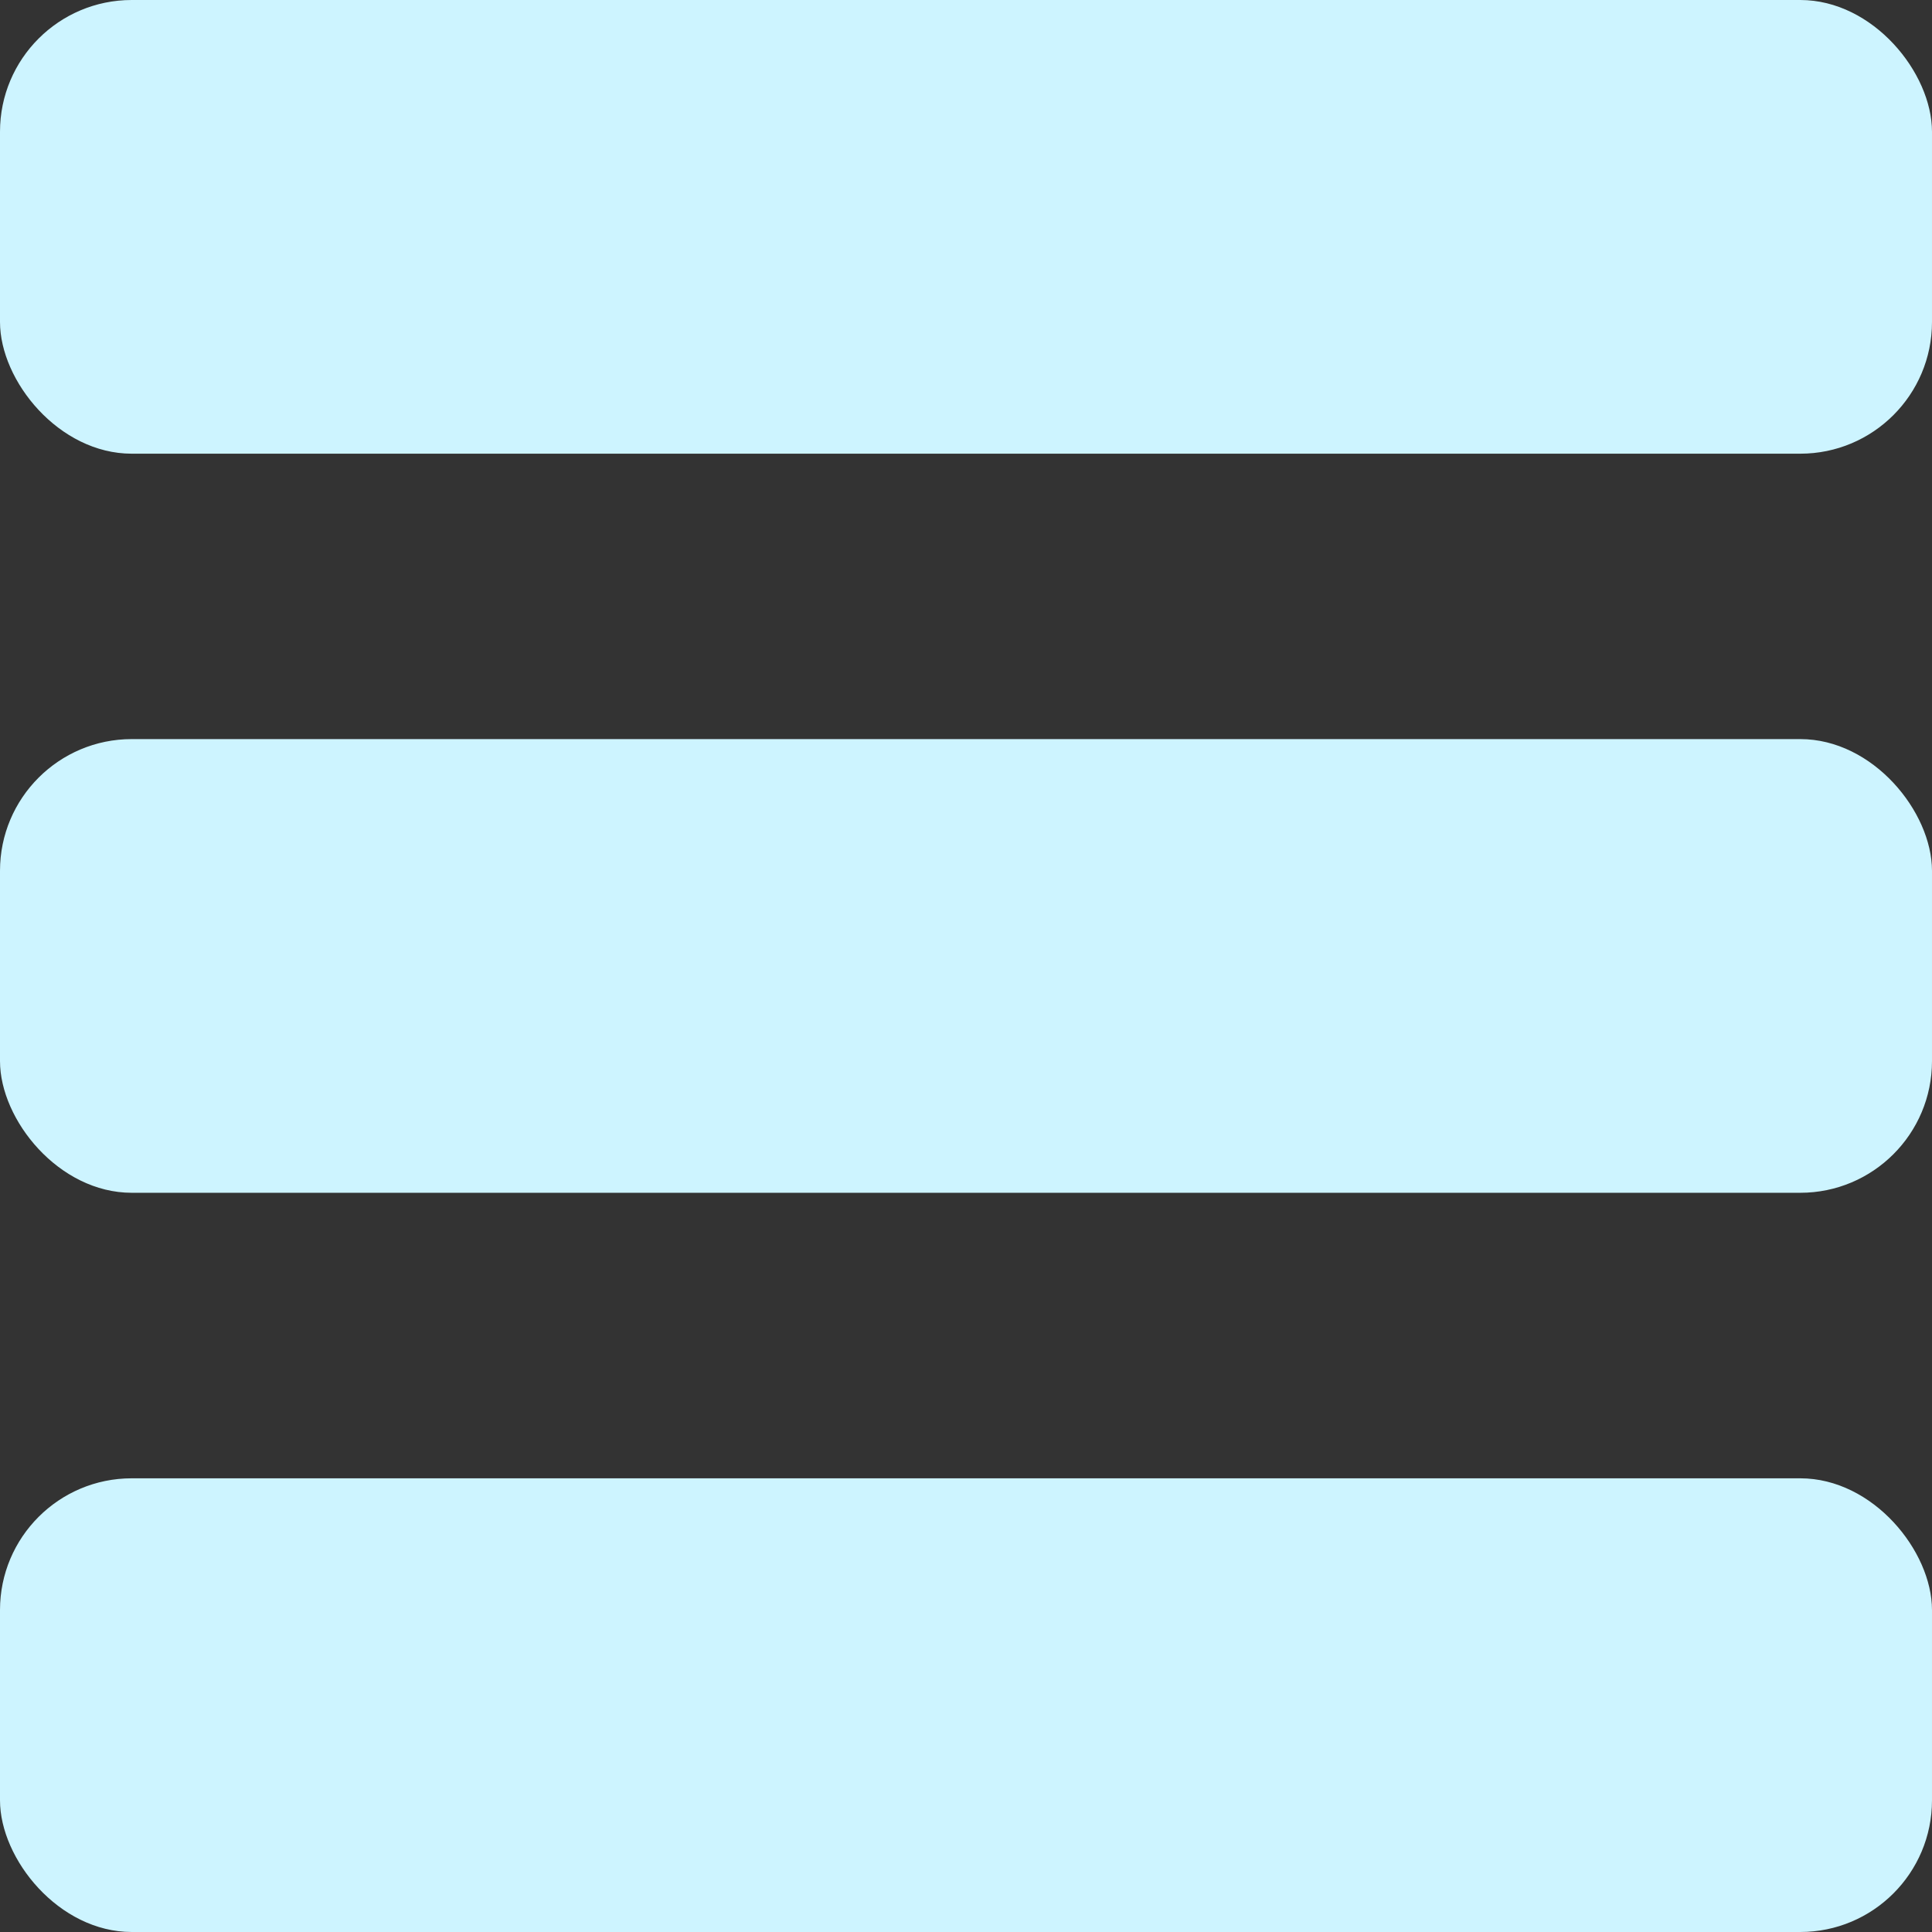 <svg id="圖層_1" data-name="圖層 1" xmlns="http://www.w3.org/2000/svg" viewBox="0 0 176 176"><rect x="0" y="0" width="176" height="176" fill="#333333" stroke="none"/><defs><style>.cls-1{fill:#CDF4FF;}</style></defs><title>menu</title><rect class="cls-1" width="176" height="41.33" rx="12"/><rect class="cls-1" y="67.33" width="176" height="41.33" rx="12"/><rect class="cls-1" y="134.67" width="176" height="41.33" rx="12"/></svg>